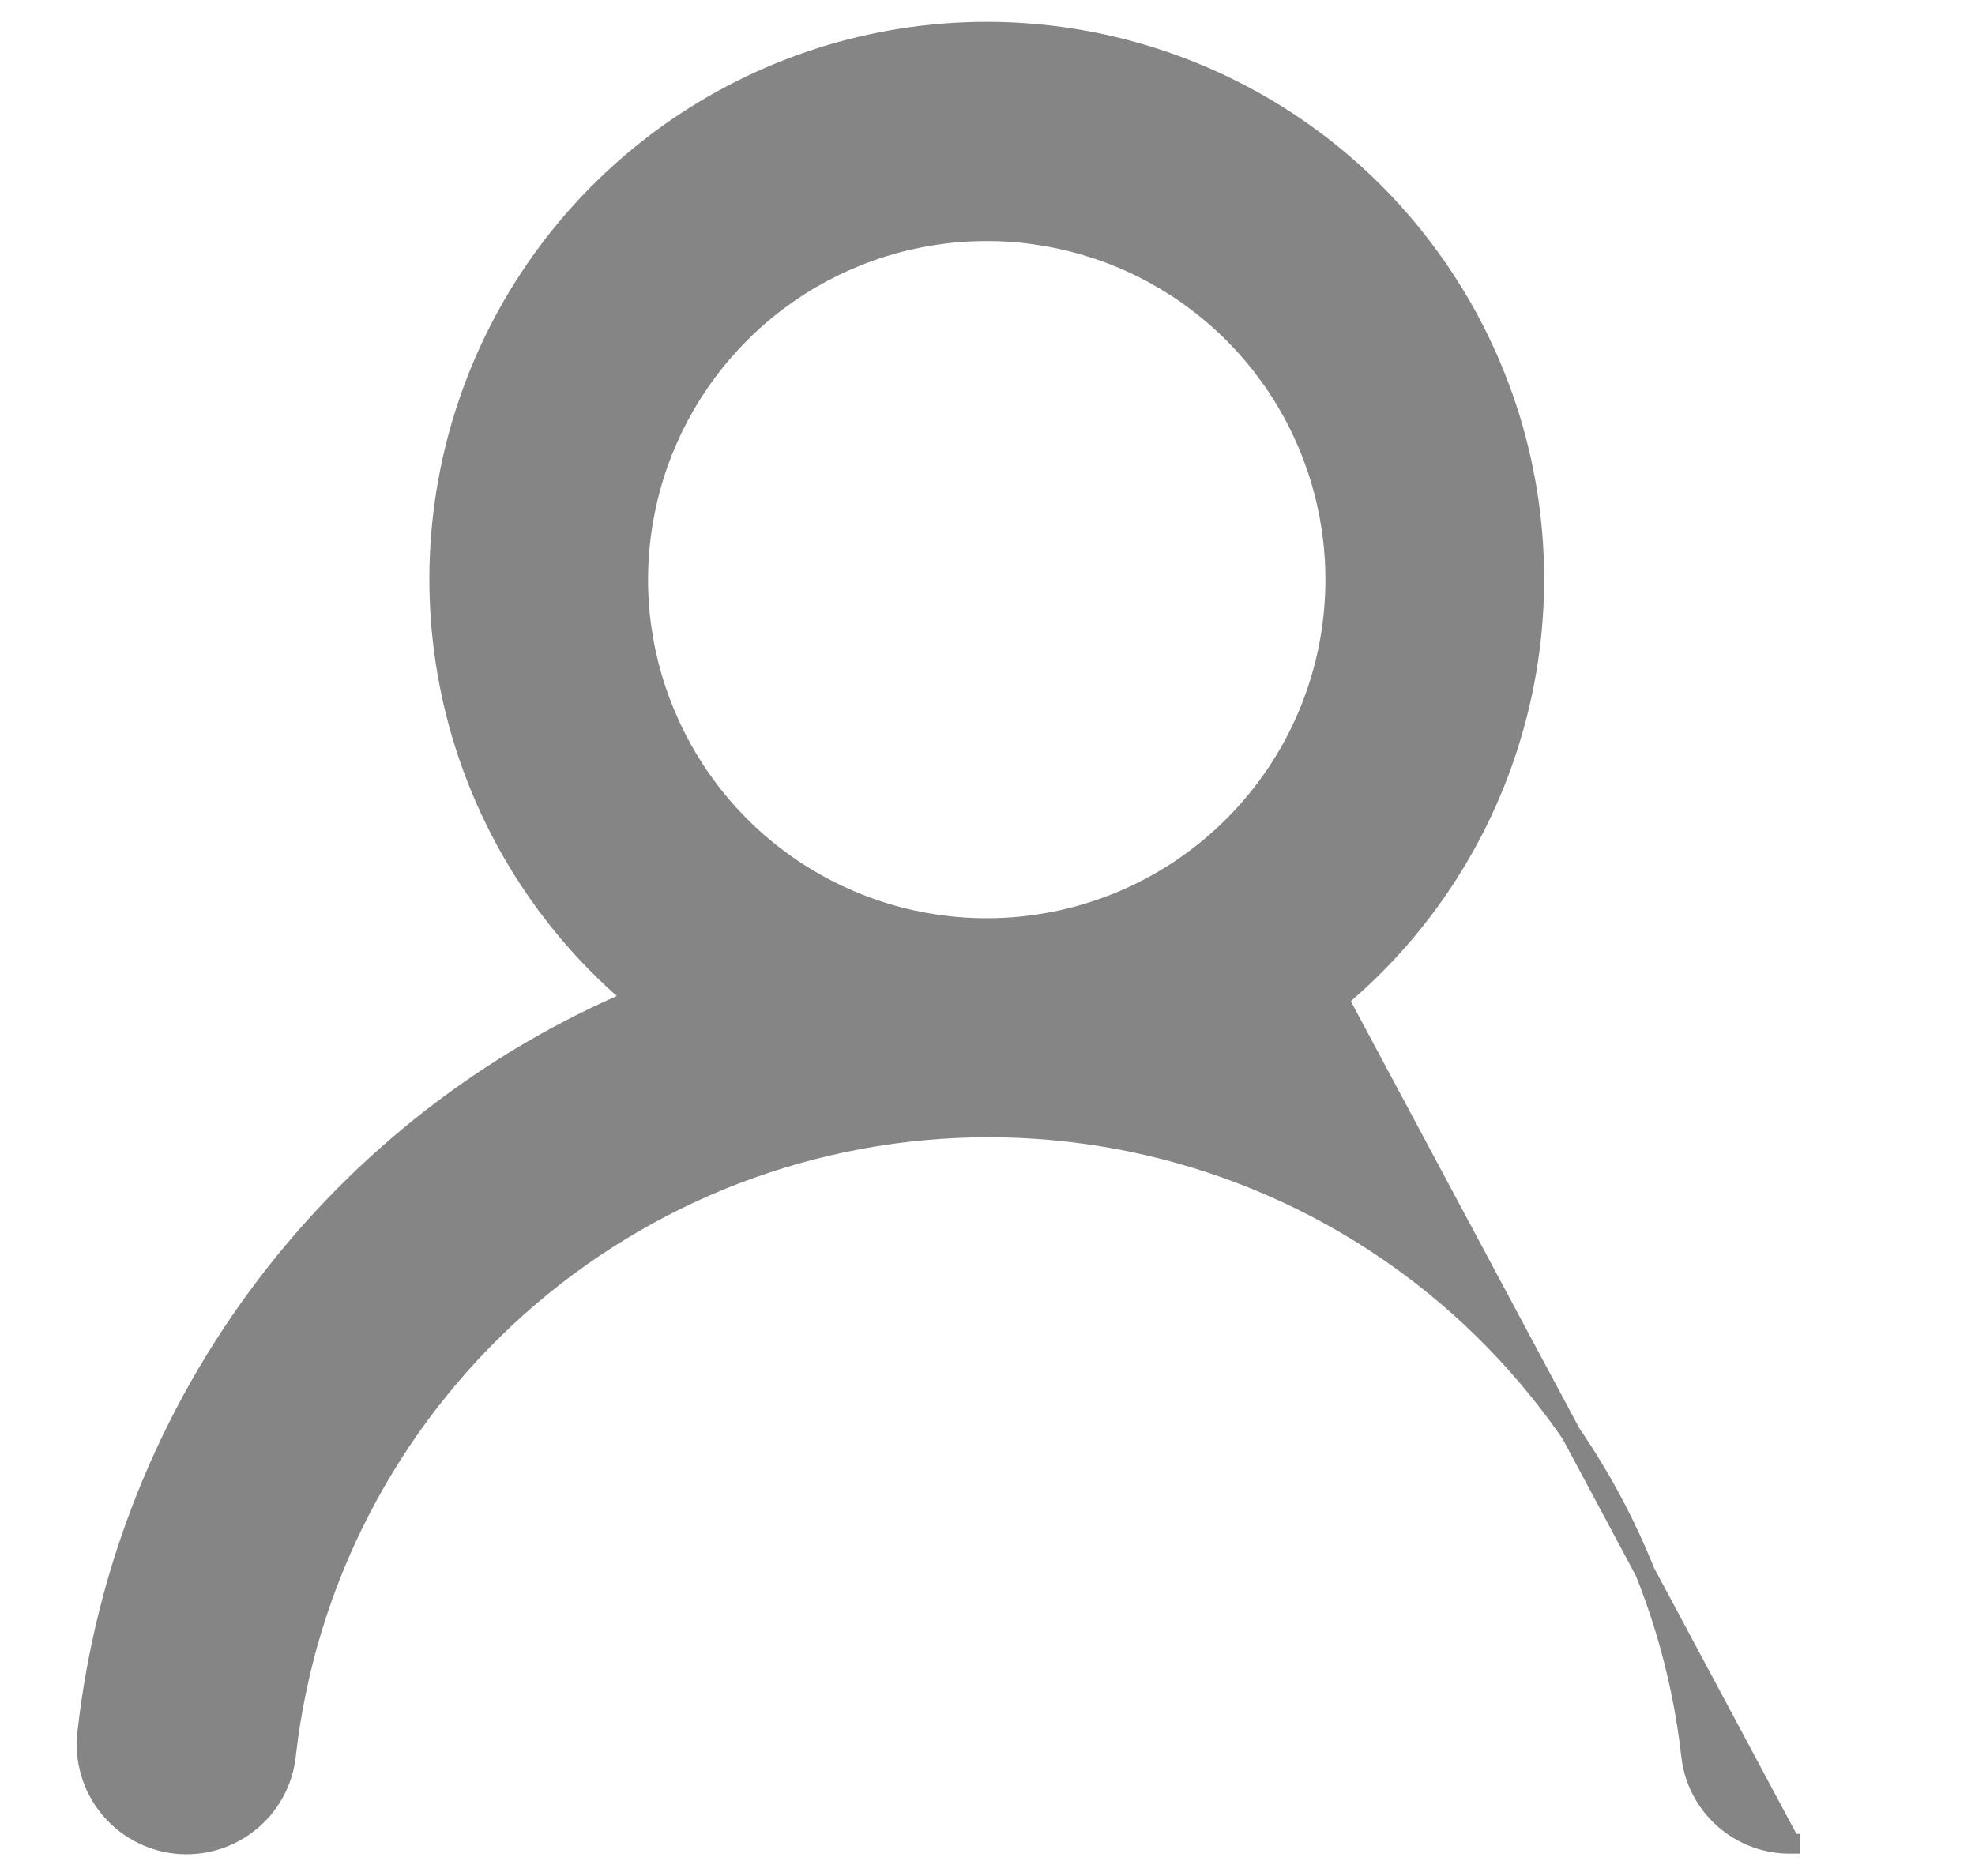 <svg width="20" height="19" viewBox="0 0 20 19" fill="none" xmlns="http://www.w3.org/2000/svg">
<path d="M13.553 10.116C14.391 9.414 15.004 8.478 15.312 7.427C15.637 6.321 15.609 5.141 15.232 4.052C14.854 2.962 14.147 2.018 13.208 1.349C12.269 0.681 11.145 0.321 9.992 0.321C8.84 0.321 7.716 0.681 6.777 1.349C5.838 2.018 5.13 2.962 4.753 4.052C4.376 5.141 4.348 6.321 4.672 7.427C4.981 8.479 5.594 9.414 6.432 10.116C4.957 10.739 3.669 11.738 2.698 13.015C1.693 14.336 1.066 15.906 0.883 17.556L0.883 17.556C0.868 17.688 0.88 17.822 0.917 17.95C0.954 18.077 1.016 18.197 1.099 18.3C1.267 18.51 1.512 18.644 1.779 18.674C2.046 18.703 2.313 18.625 2.523 18.457C2.733 18.289 2.867 18.045 2.896 17.778C3.093 16.028 3.927 14.413 5.239 13.239C6.552 12.066 8.25 11.418 10.011 11.418C11.771 11.418 13.47 12.066 14.782 13.239C16.094 14.413 16.928 16.028 17.125 17.777C17.152 18.025 17.27 18.254 17.456 18.419C17.642 18.585 17.883 18.675 18.132 18.674H18.132V18.574L18.132 18.674L13.553 10.116ZM13.553 10.116C13.524 10.14 13.495 10.164 13.465 10.188M13.553 10.116L13.465 10.188M13.465 10.188C13.43 10.173 13.394 10.159 13.359 10.145L13.465 10.188ZM9.992 9.4C9.294 9.4 8.612 9.193 8.031 8.805C7.451 8.418 6.999 7.866 6.732 7.221C6.464 6.576 6.394 5.867 6.531 5.182C6.667 4.497 7.003 3.869 7.497 3.375C7.99 2.881 8.619 2.545 9.304 2.409C9.988 2.273 10.698 2.343 11.343 2.61C11.988 2.877 12.539 3.329 12.927 3.91C13.315 4.49 13.522 5.173 13.522 5.871C13.522 6.807 13.15 7.705 12.488 8.366C11.826 9.028 10.928 9.4 9.992 9.4Z" fill="#858585" stroke="#858585" stroke-width="0.2"/>
</svg>
